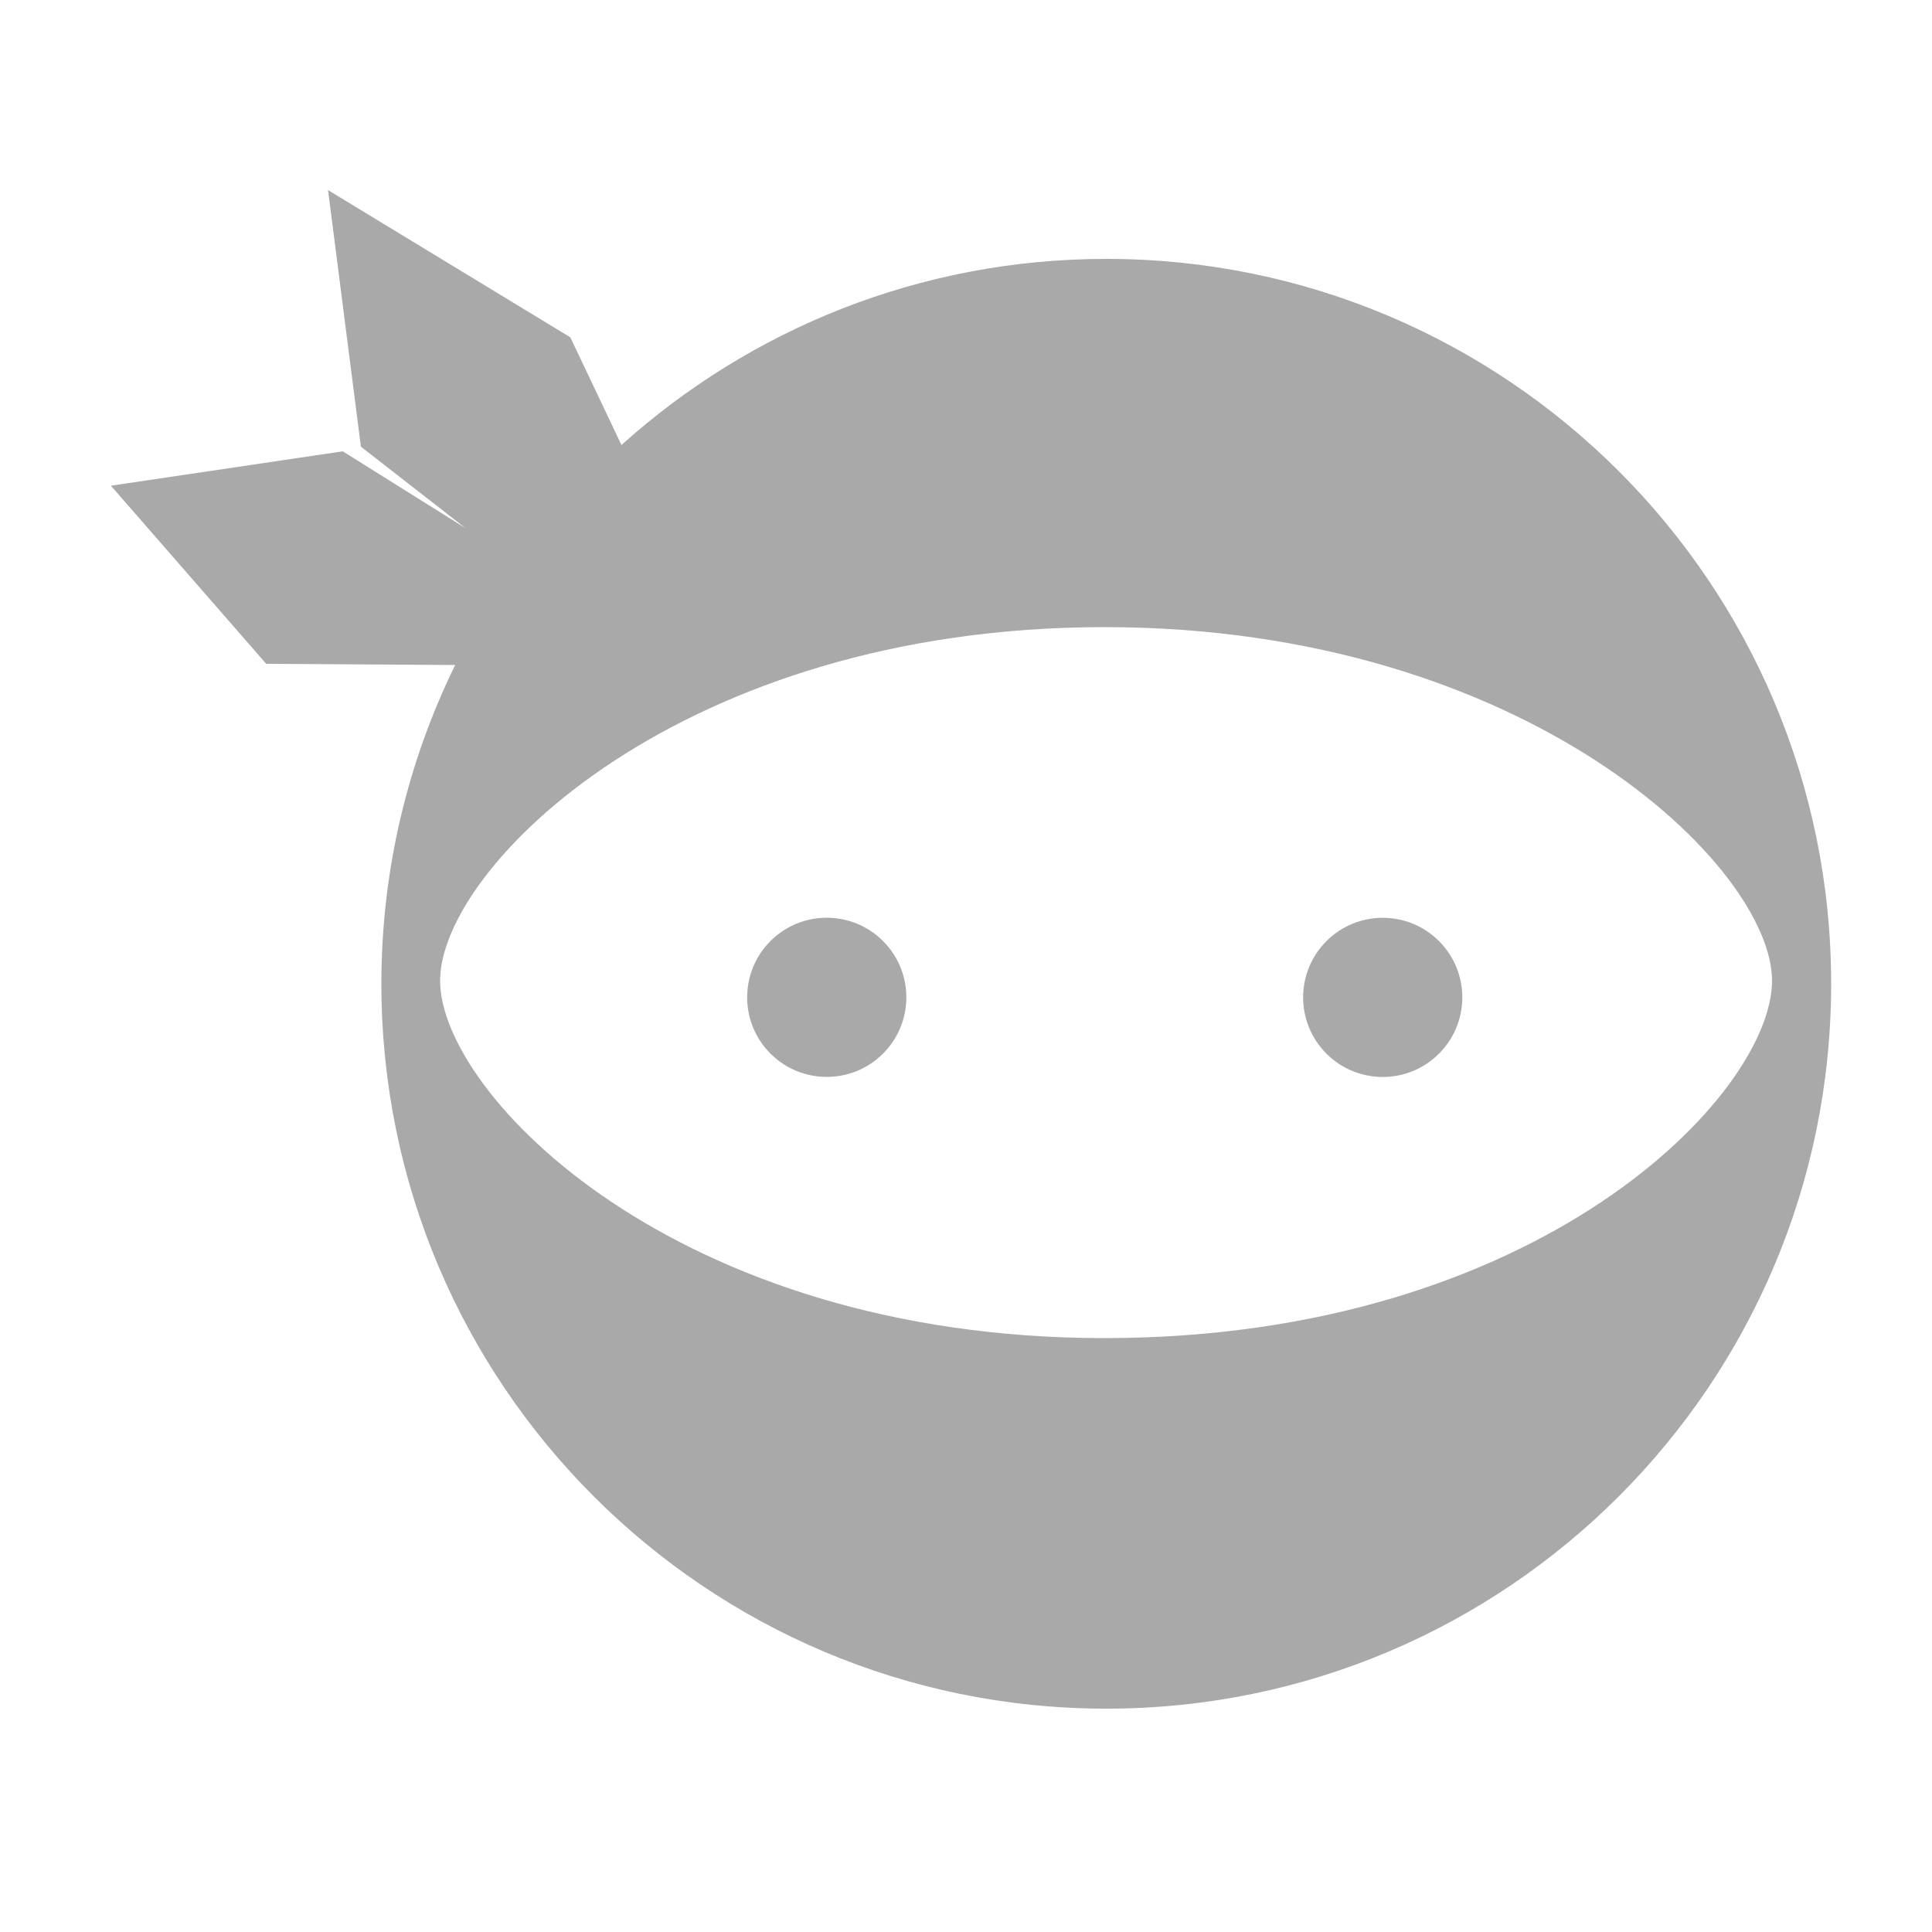 <svg xml:space="preserve" style="enable-background:new 0 0 500 500;" viewBox="0 0 500 500" y="0px" x="0px" xmlns:xlink="http://www.w3.org/1999/xlink" xmlns="http://www.w3.org/2000/svg" id="Layer_1" version="1.1" class="wa__popup_icon-ninja"><g> <path d="M286.3,67C238,67,194,85.3,160.8,115.2l0-0.1l-13.2-27.8L84.9,49.2l8.5,66.4l27.1,21.1l-31.8-19.9l-60,8.9   l40.2,46.1l48.9,0.3C105.6,197,98.7,225,98.7,254.6c0,103.6,84,187.6,187.6,187.6s187.6-84,187.6-187.6S389.9,67,286.3,67z    M285.8,346.3c-111,0-171.9-63.2-171.9-92.5s62.2-91.5,171.9-91.5c109.5,0,172.8,62.1,172.8,91.5   C458.6,283.2,398.4,346.3,285.8,346.3z" fill="#a9a9a9" class="st0"/> <ellipse ry="20.6" rx="20.6" cy="258.1" cx="357.9" class="st1" transform="matrix(0.707 -0.707 0.707 0.707 -77.666 328.68)" fill="#a9a9a9"/> <ellipse ry="20.6" rx="20.6" cy="258.1" cx="214" class="st1" transform="matrix(0.707 -0.707 0.707 0.707 -119.813 226.927)" fill="#a9a9a9"/></g></svg>